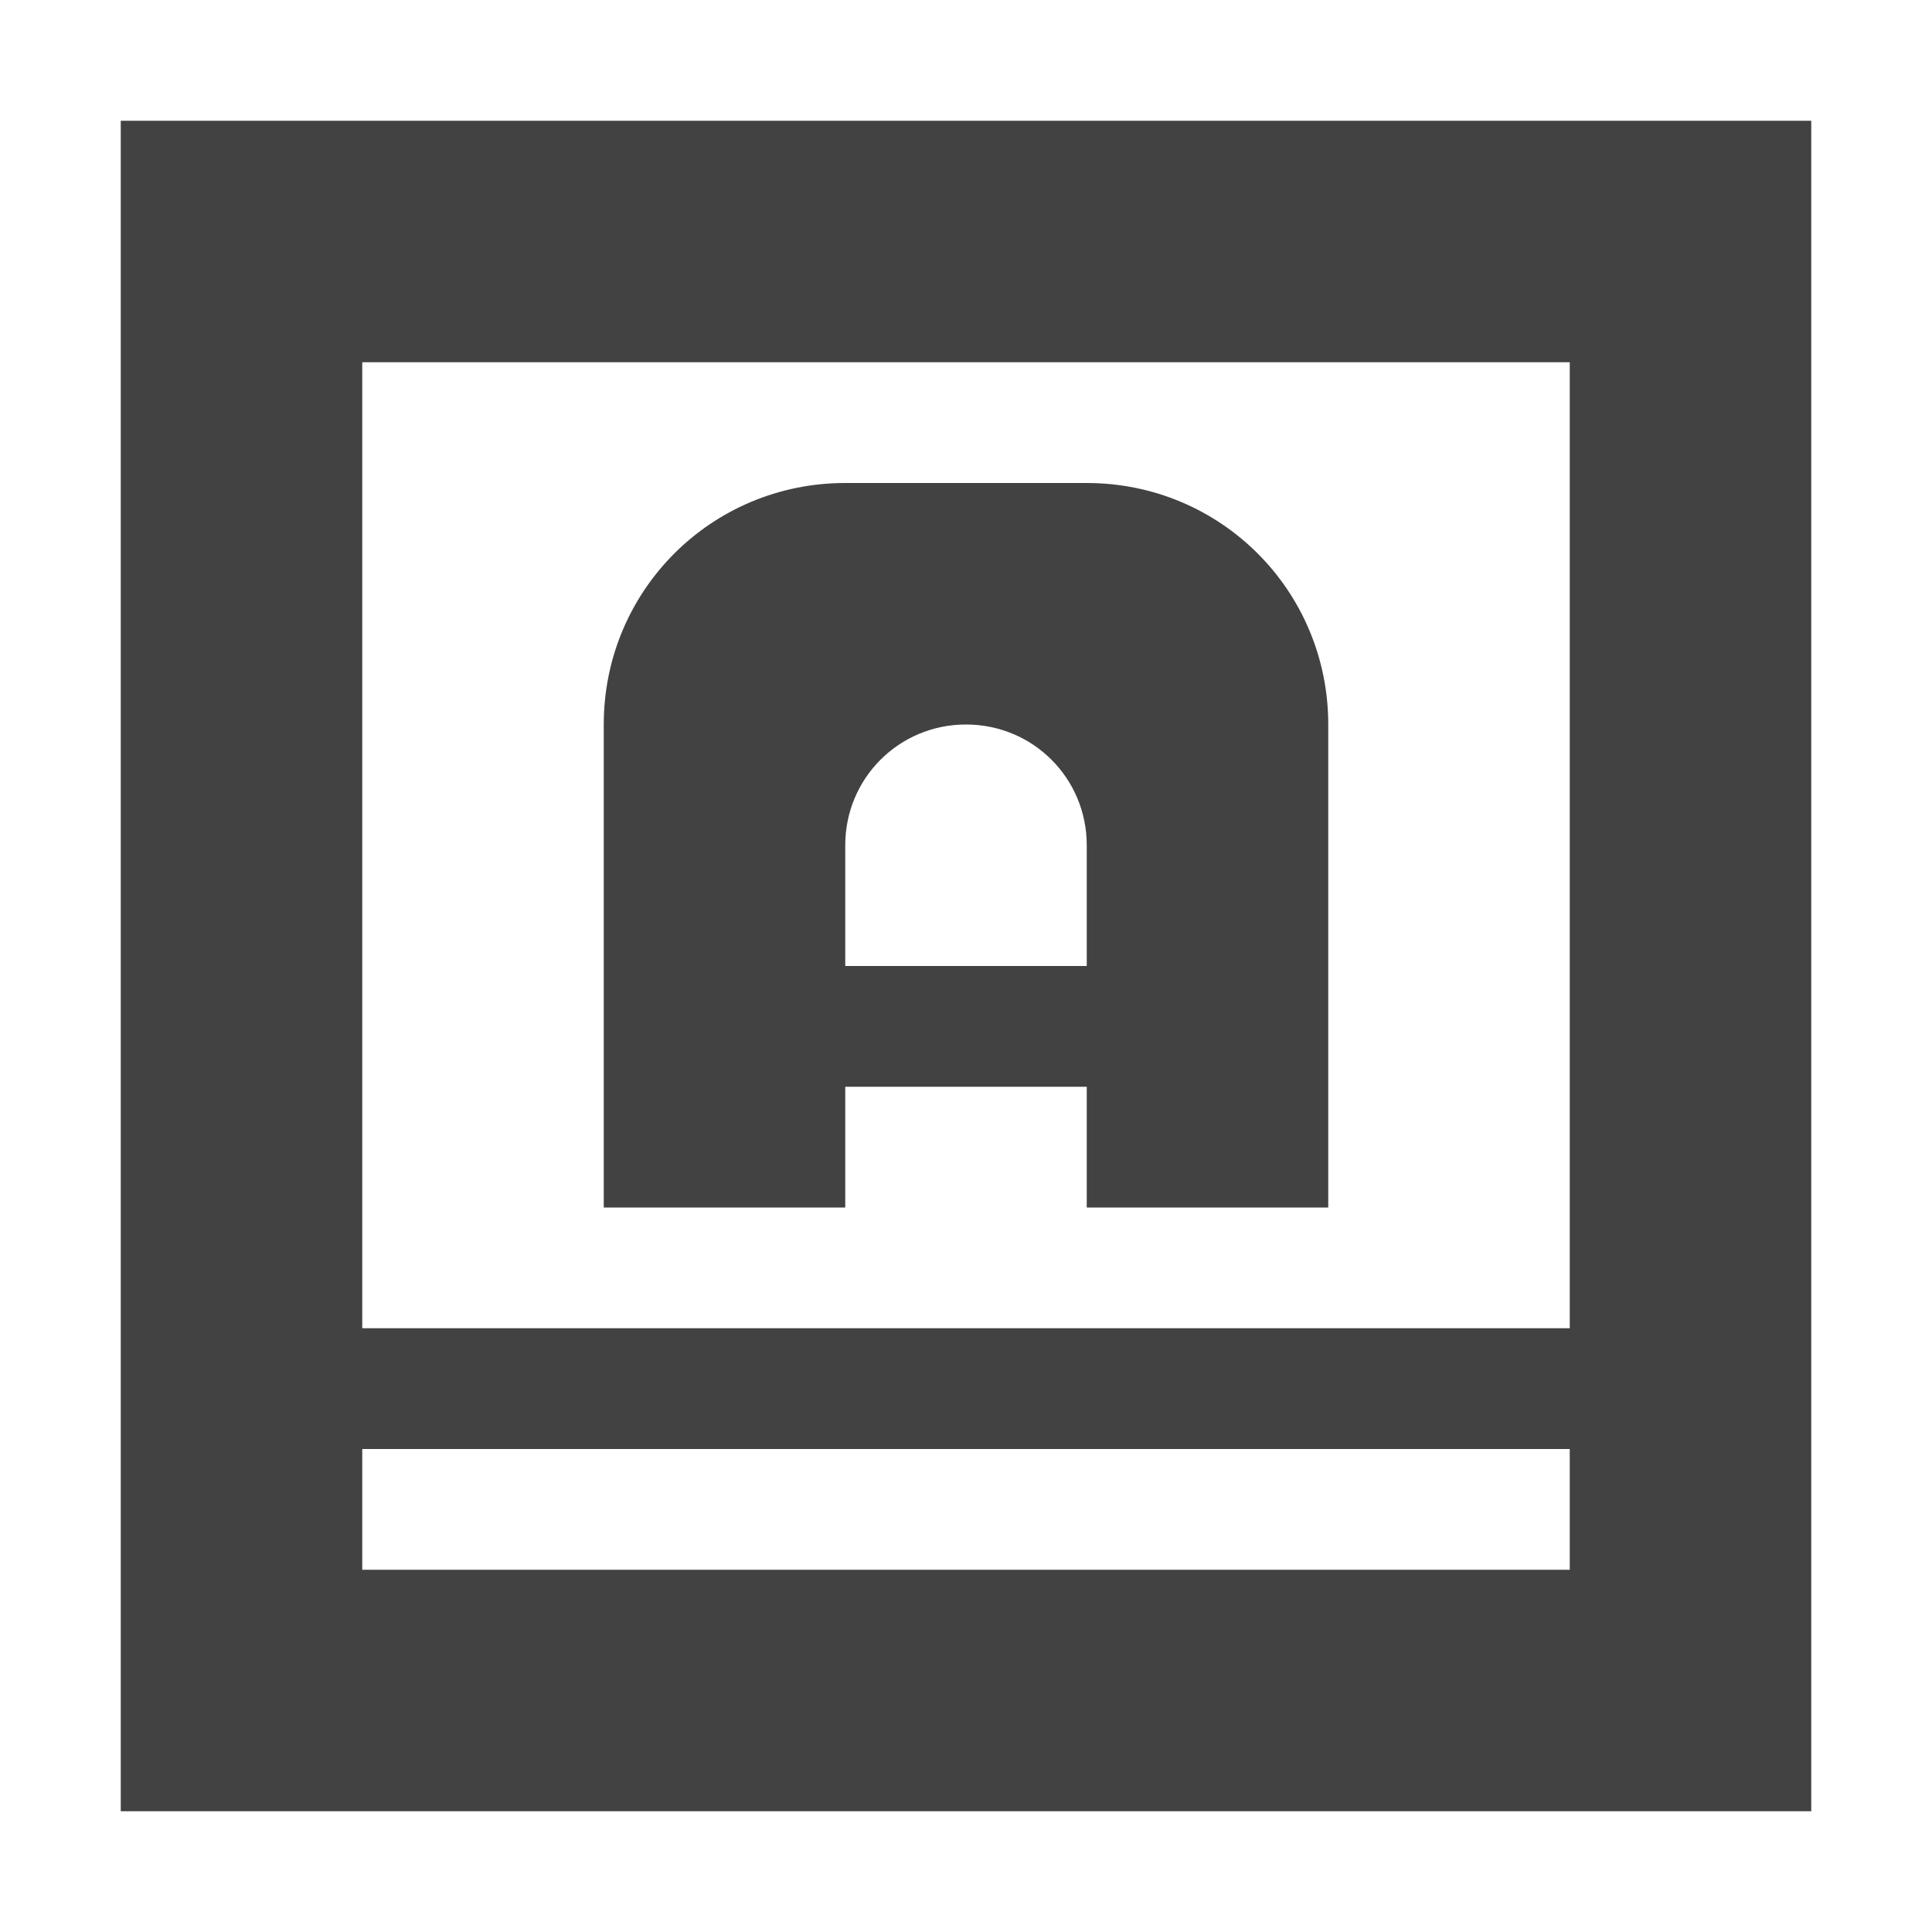 
<svg xmlns="http://www.w3.org/2000/svg" xmlns:xlink="http://www.w3.org/1999/xlink" width="16px" height="16px" viewBox="0 0 16 16" version="1.1">
<g id="surface1">
<defs>
  <style id="current-color-scheme" type="text/css">
   .ColorScheme-Text { color:#424242; } .ColorScheme-Highlight { color:#eeeeee; }
  </style>
 </defs>
<path style="fill:currentColor" class="ColorScheme-Text" d="M 1 1 L 1 15 L 15 15 L 15 1 Z M 3 3 L 13 3 L 13 11 L 3 11 Z M 7 4 C 5.891 4 5 4.891 5 6 L 5 10 L 7 10 L 7 9 L 9 9 L 9 10 L 11 10 L 11 6 C 11 4.891 10.109 4 9 4 Z M 8 6 C 8.555 6 9 6.445 9 7 L 9 8 L 7 8 L 7 7 C 7 6.445 7.445 6 8 6 Z M 3 12 L 13 12 L 13 13 L 3 13 Z M 3 12 "/>
</g>
</svg>
